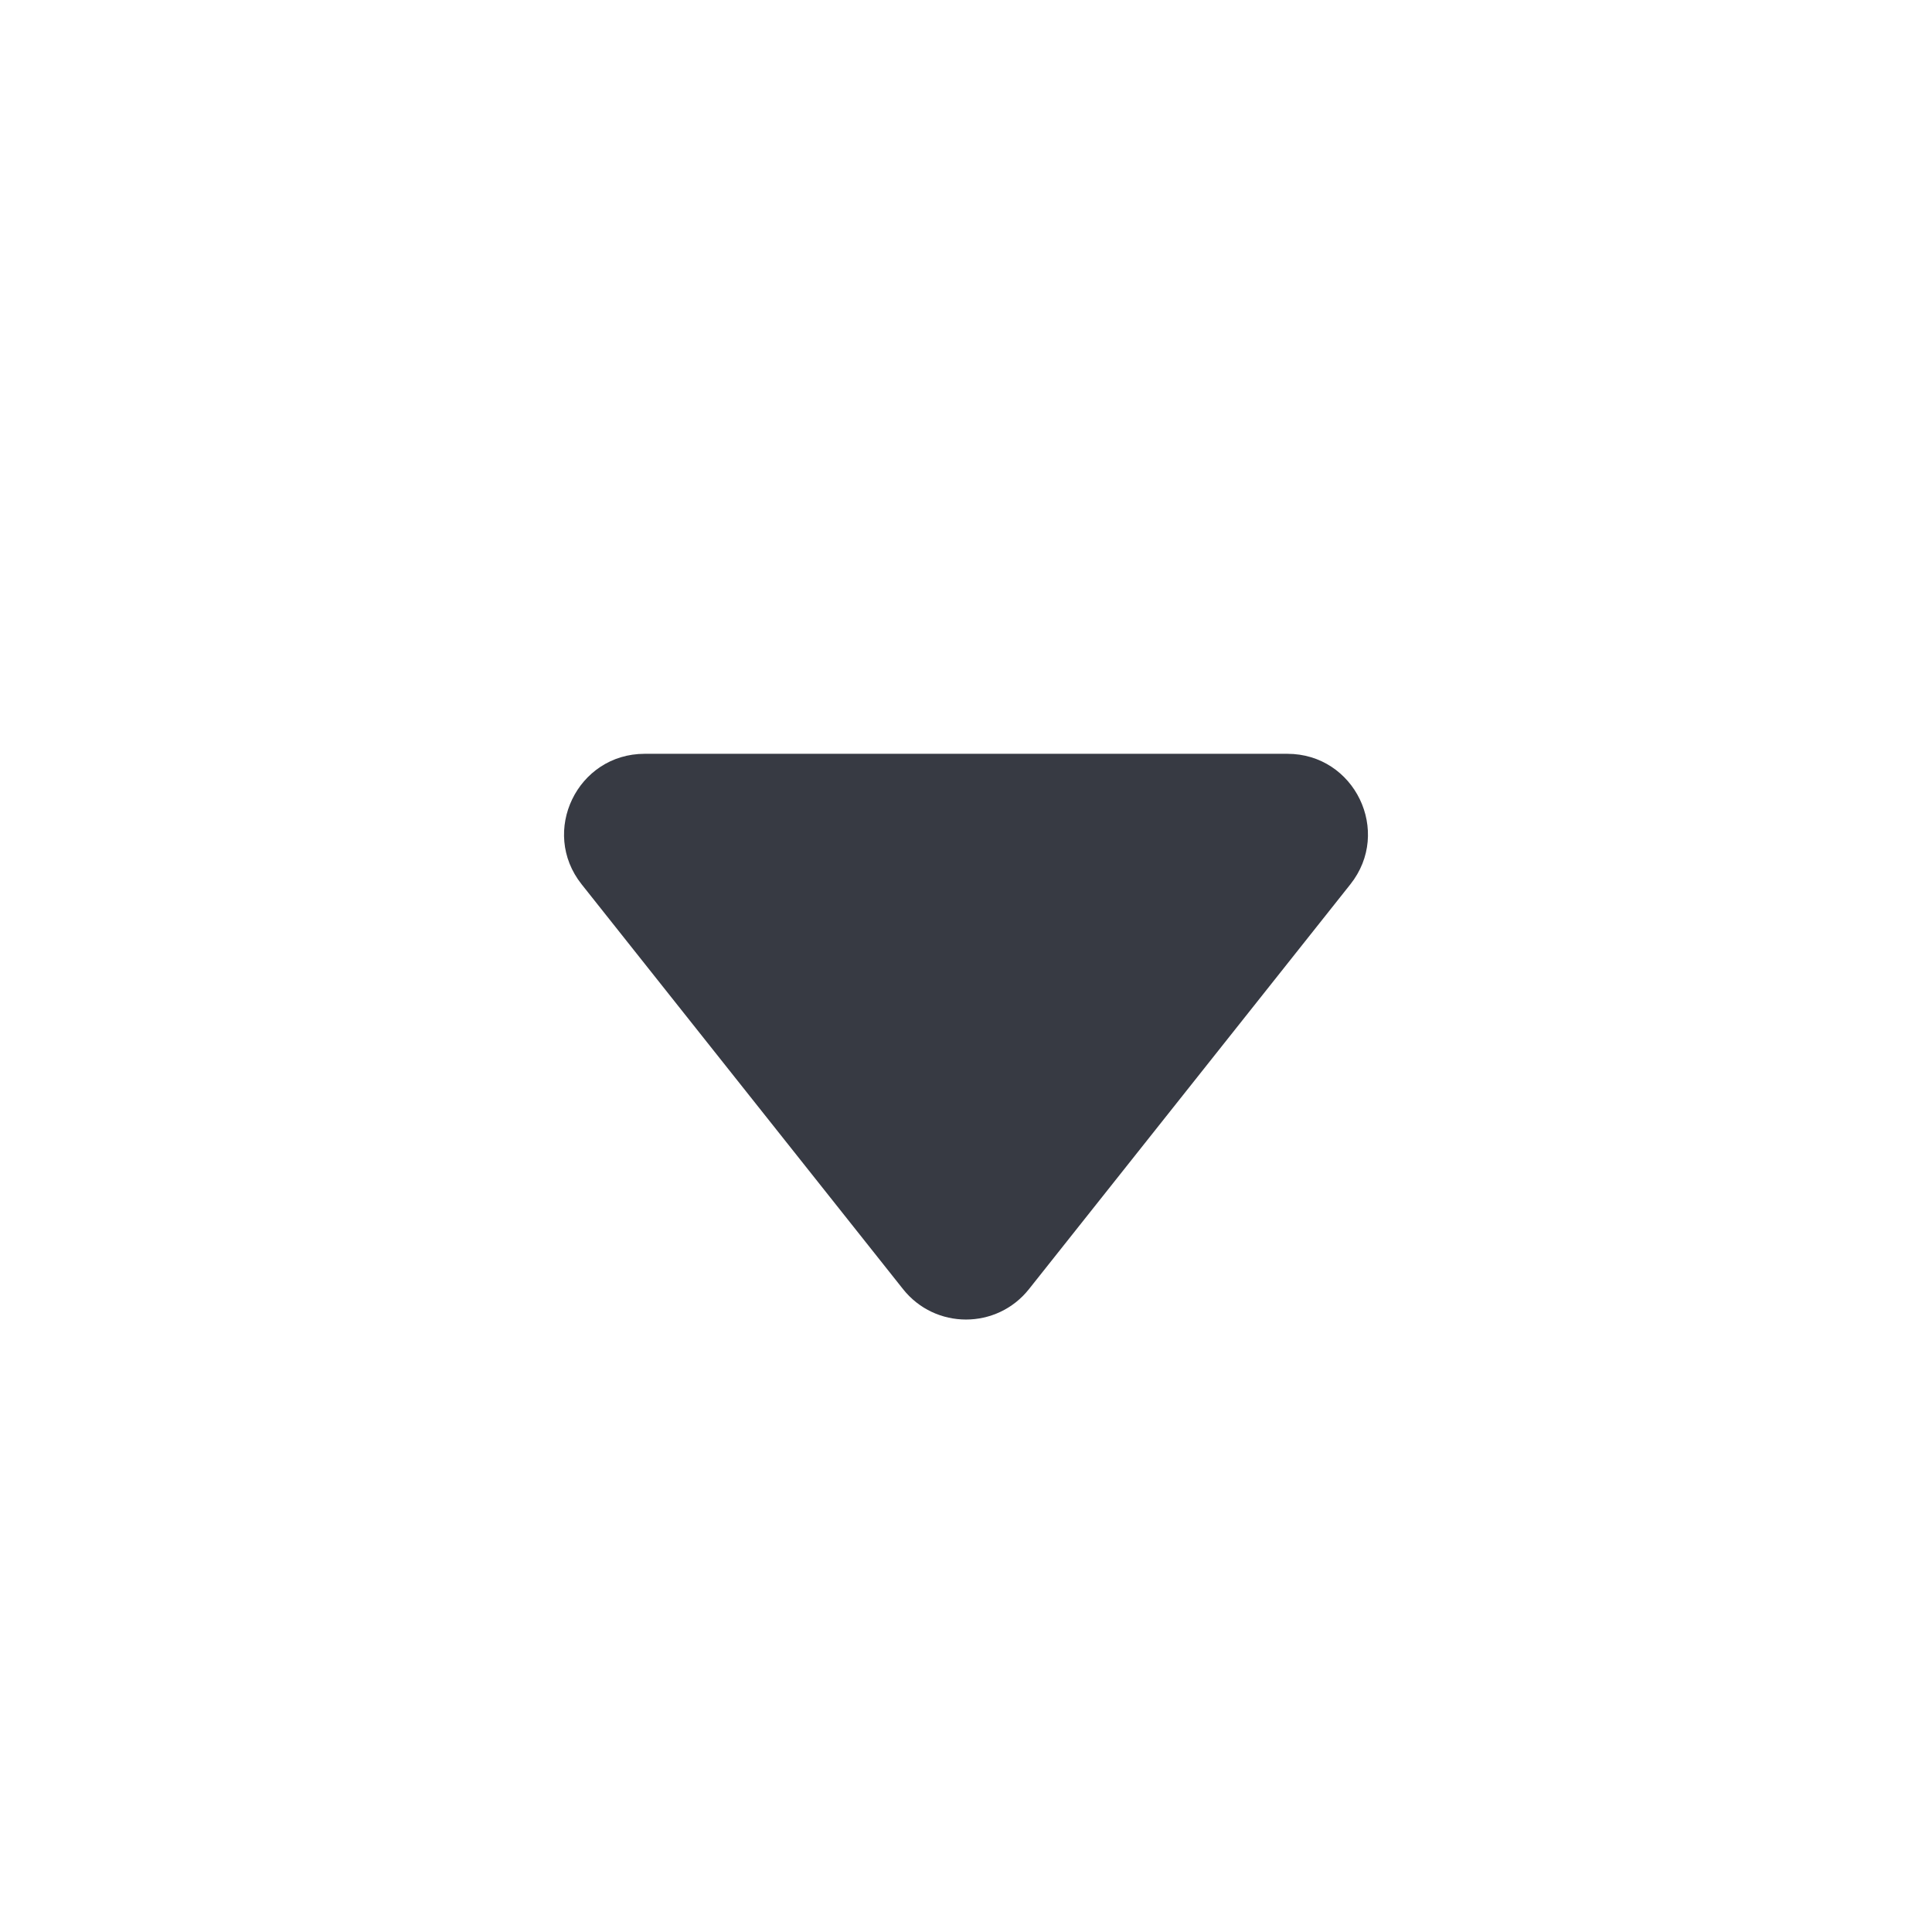 <svg width="24" height="24" viewBox="0 0 24 24" fill="none" xmlns="http://www.w3.org/2000/svg">
<path d="M12.783 16.013C12.383 16.518 11.617 16.518 11.217 16.013L7.225 10.985C6.705 10.33 7.172 9.364 8.008 9.364L15.992 9.364C16.828 9.364 17.295 10.33 16.775 10.985L12.783 16.013Z" fill="#373A43"/>
</svg>
